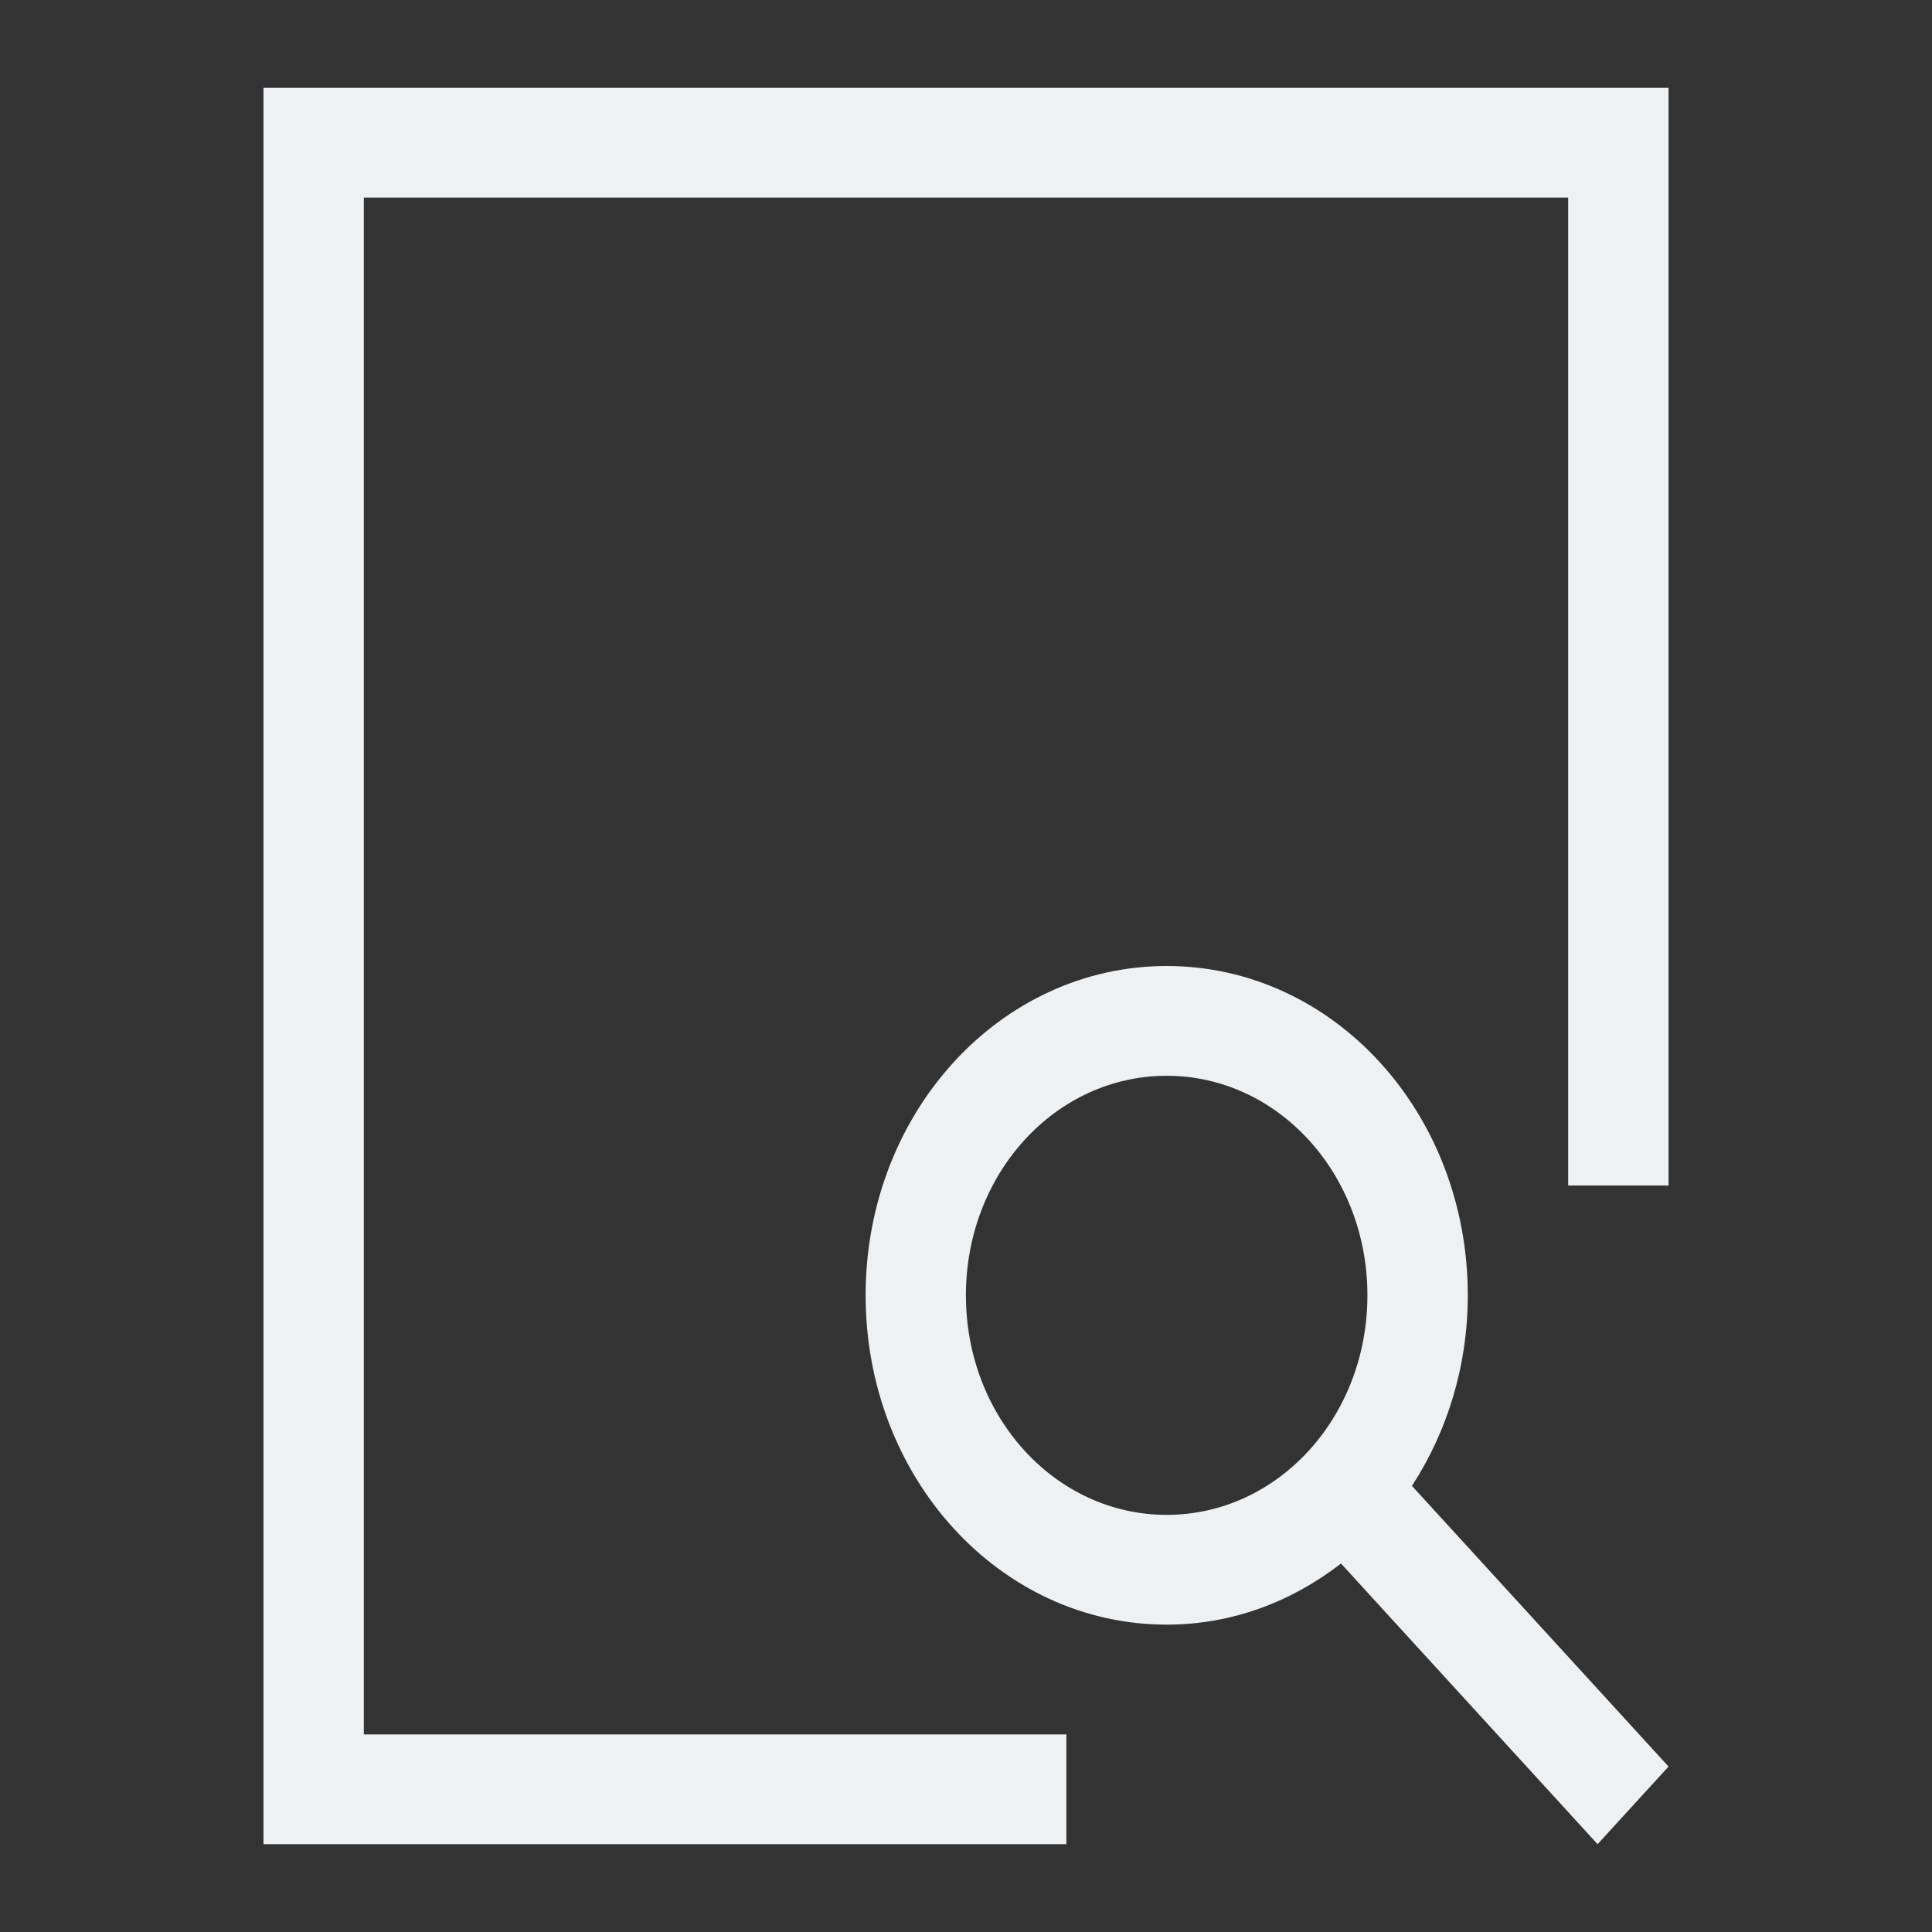 <?xml version="1.0" encoding="UTF-8"?>
<svg version="1.1" viewBox="0 0 22 22" xmlns="http://www.w3.org/2000/svg">
 <rect x="0" y="0" width="22" height="22" fill="#333333" stroke="none"/>
 <defs>
  <style type="text/css">.ColorScheme-Text {
        color:#eff0f1;
      }</style>
 </defs>
 <path class="ColorScheme-Text" d="m3 1v20h9.143v-1.25h-8v-17.5h13.714v11.25h1.143v-12.5h-16m10.286 10c-1.899 0-3.429 1.673-3.429 3.75s1.529 3.75 3.429 3.75c0.742 0 1.424-0.261 1.984-0.696l2.922 3.196 0.808-0.884-2.922-3.196c0.398-0.612 0.636-1.359 0.636-2.17 0-2.078-1.529-3.75-3.429-3.75m0 1.25c1.266 0 2.286 1.115 2.286 2.5s-1.019 2.5-2.286 2.5-2.286-1.115-2.286-2.5 1.019-2.5 2.286-2.5" color="#eff0f1" fill="currentColor"/>
</svg>
